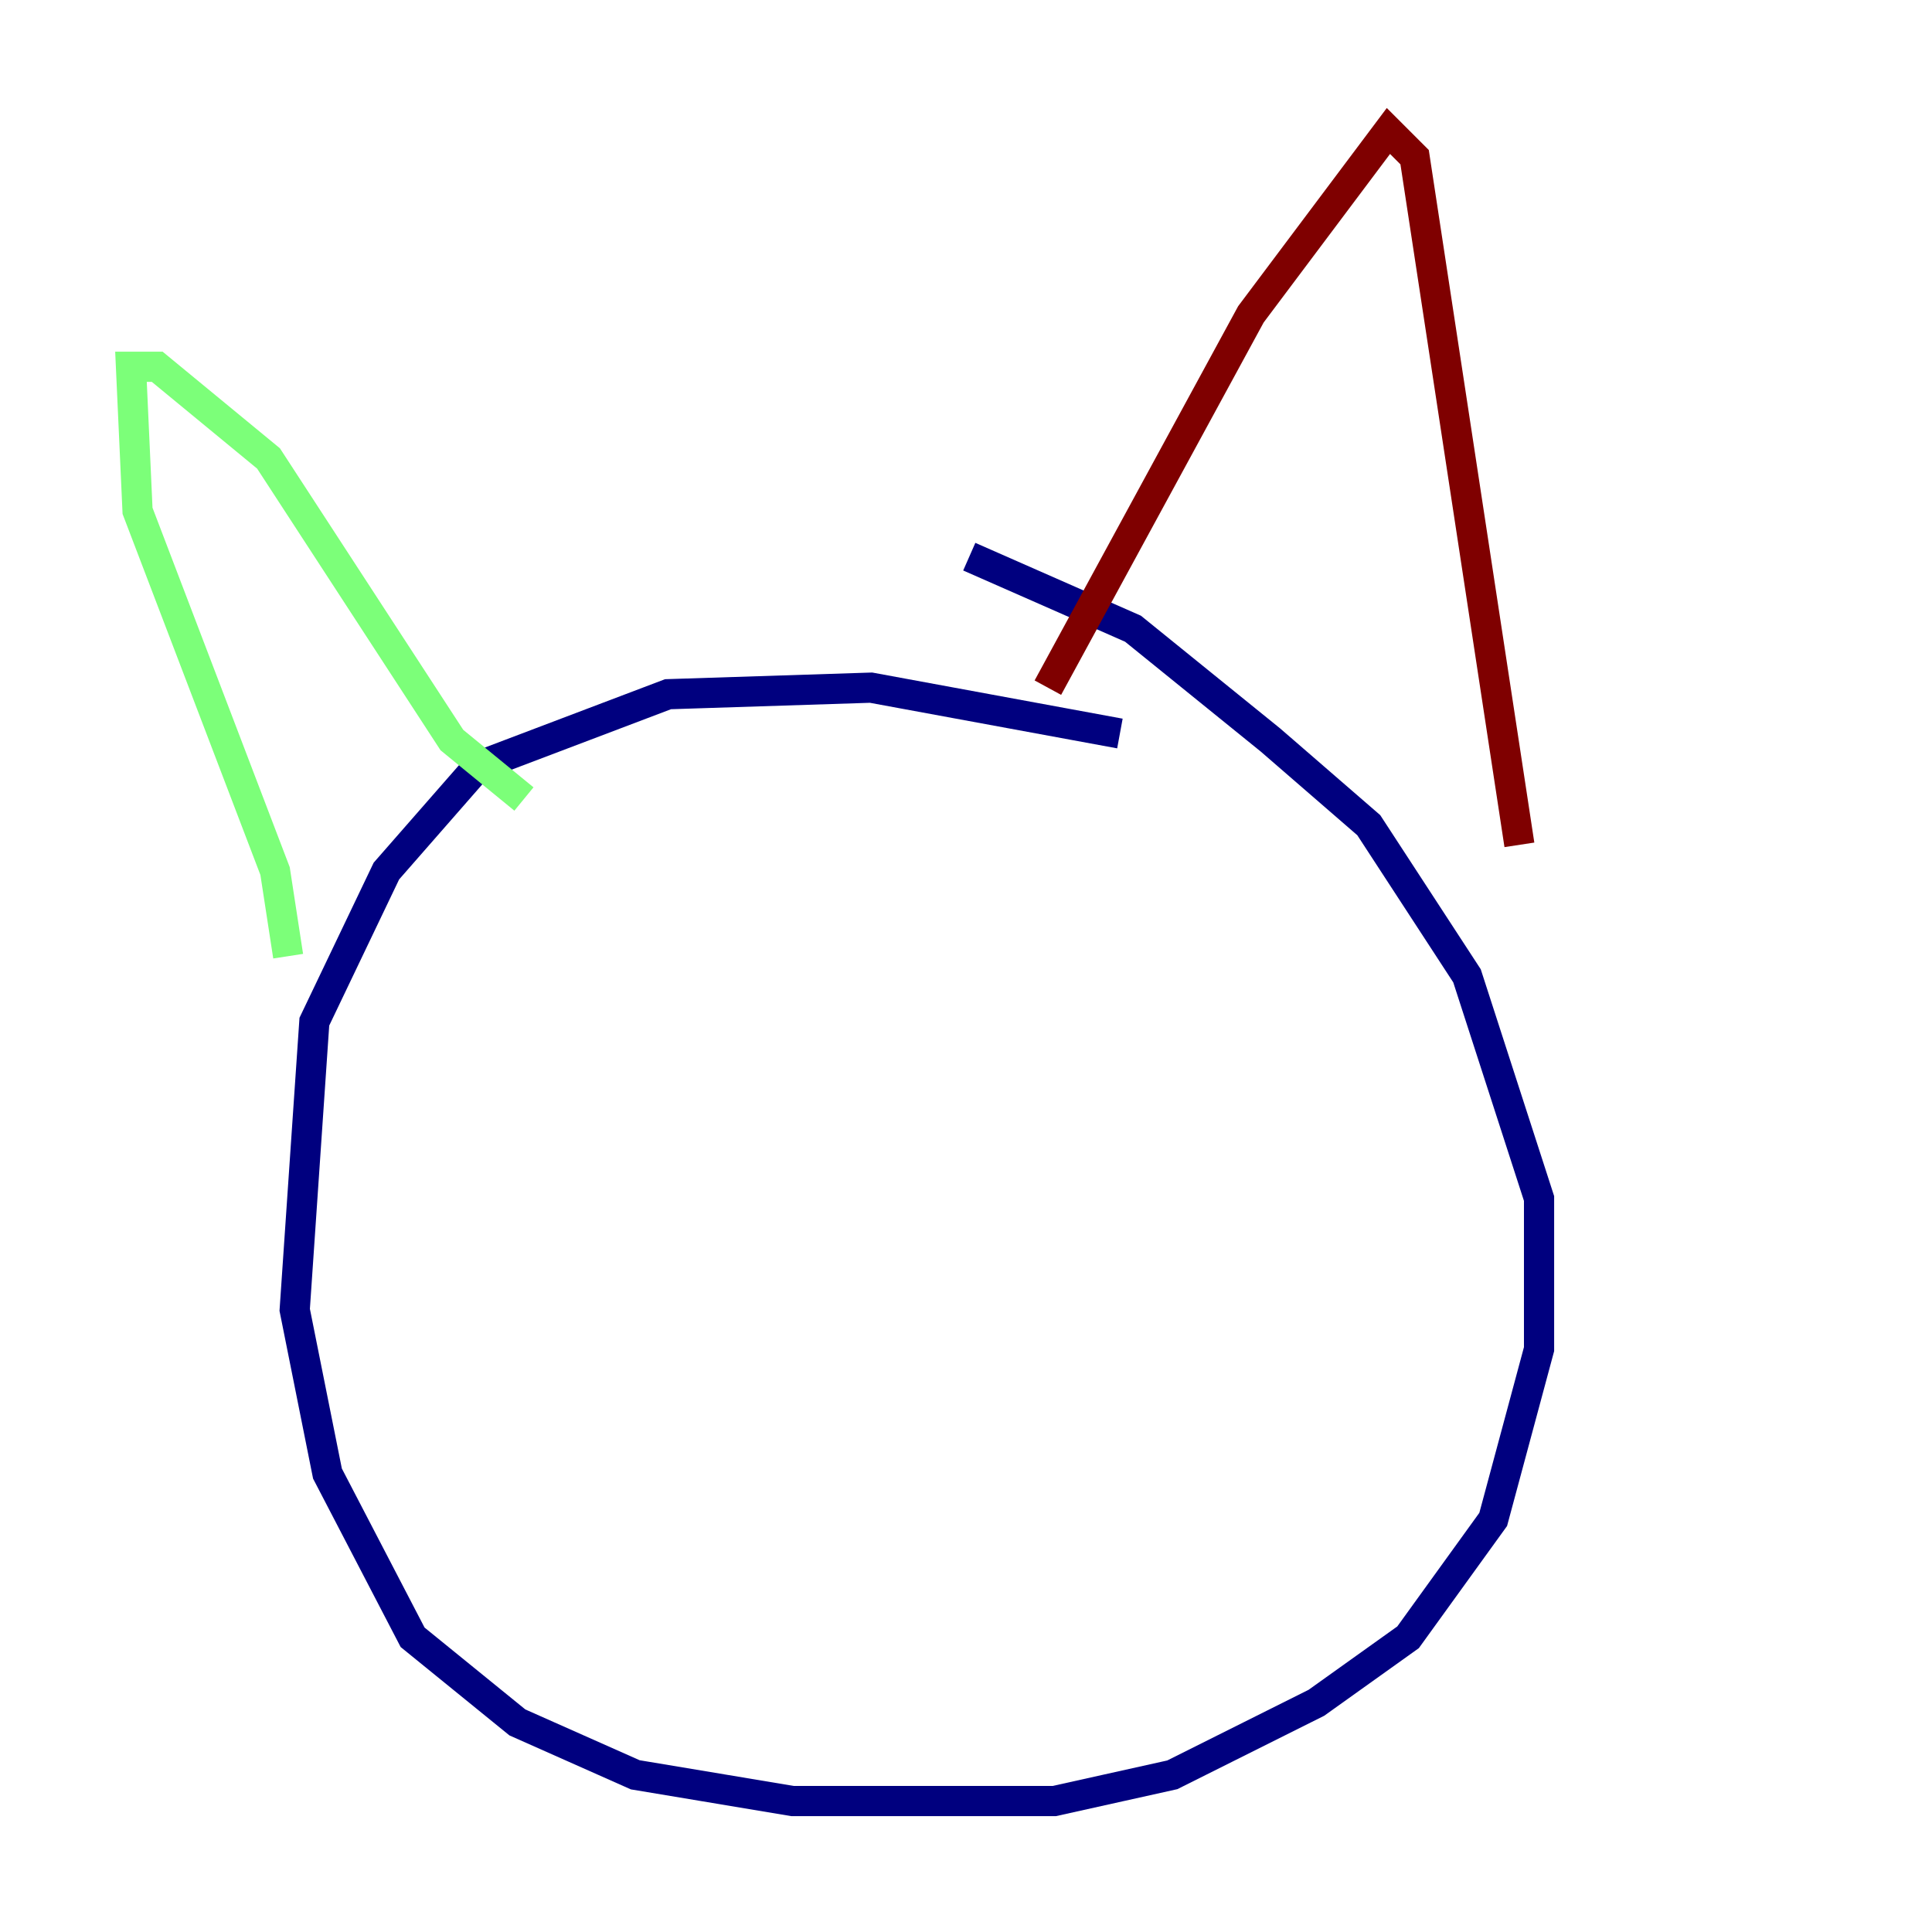 <?xml version="1.0" encoding="utf-8" ?>
<svg baseProfile="tiny" height="128" version="1.2" viewBox="0,0,128,128" width="128" xmlns="http://www.w3.org/2000/svg" xmlns:ev="http://www.w3.org/2001/xml-events" xmlns:xlink="http://www.w3.org/1999/xlink"><defs /><polyline fill="none" points="74.197,48.597 57.709,45.559 44.258,45.993 31.675,50.766 25.6,57.709 20.827,67.688 19.525,86.78 21.695,97.627 27.336,108.475 34.278,114.115 42.088,117.586 52.502,119.322 69.858,119.322 77.668,117.586 87.214,112.814 93.288,108.475 98.929,100.664 101.966,89.383 101.966,79.403 97.193,64.651 90.685,54.671 84.176,49.031 75.064,41.654 64.217,36.881" stroke="#00007f" stroke-width="2" /><polyline fill="none" points="19.091,63.349 18.224,57.709 9.112,33.844 8.678,24.298 10.414,24.298 17.79,30.373 29.939,49.031 34.712,52.936" stroke="#7cff79" stroke-width="2" /><polyline fill="none" points="69.424,45.559 82.875,20.827 91.986,8.678 93.722,10.414 100.664,55.973" stroke="#7f0000" stroke-width="2" /></svg>